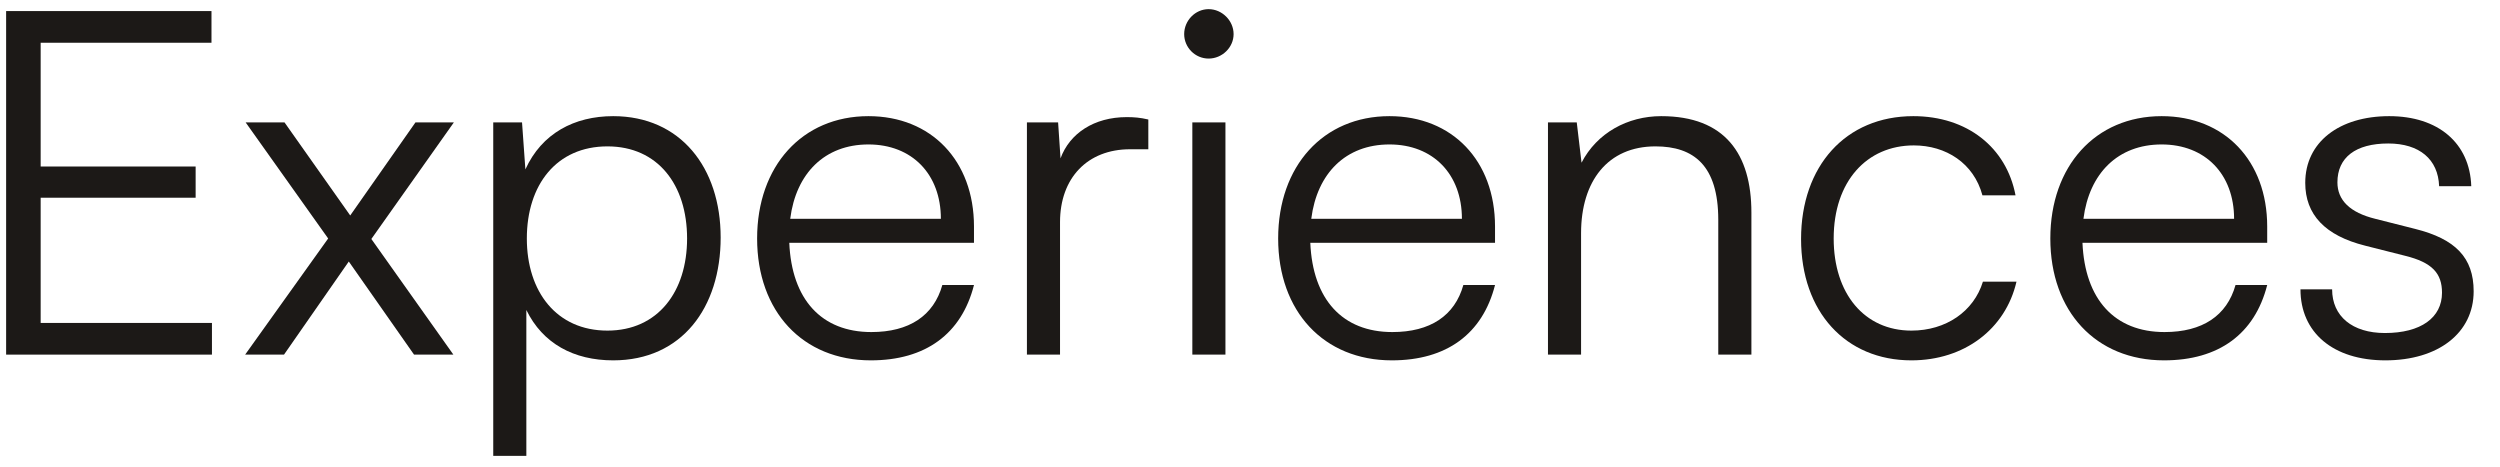 <svg width="91" height="17" viewBox="0 0 91 17" fill="none" xmlns="http://www.w3.org/2000/svg">
<path d="M7.715 12.908V11.755H1.48V7.197H7.121V6.061H1.48V1.556H7.698V0.403H0.223V12.908H7.715Z" fill="#1C1917"/>
<path d="M10.338 12.908L12.696 9.519L15.071 12.908H16.503L13.517 8.699L16.521 4.455H15.123L12.748 7.843L10.356 4.455H8.941L11.945 8.681L8.923 12.908H10.338Z" fill="#1C1917"/>
<path d="M17.954 16.593H19.159V11.283C19.753 12.506 20.888 13.117 22.32 13.117C24.818 13.117 26.232 11.196 26.232 8.646C26.232 6.096 24.765 4.228 22.32 4.228C20.906 4.228 19.718 4.856 19.124 6.166L19.002 4.455H17.954V16.593ZM19.177 8.681C19.177 6.725 20.259 5.328 22.111 5.328C23.944 5.328 25.01 6.725 25.01 8.681C25.01 10.62 23.944 12.034 22.111 12.034C20.259 12.034 19.177 10.62 19.177 8.681Z" fill="#1C1917"/>
<path d="M31.698 13.117C33.689 13.117 34.999 12.157 35.453 10.375H34.301C33.986 11.493 33.096 12.087 31.716 12.087C29.9 12.087 28.817 10.899 28.73 8.838H35.453V8.244C35.453 5.852 33.899 4.228 31.611 4.228C29.201 4.228 27.559 6.044 27.559 8.681C27.559 11.336 29.218 13.117 31.698 13.117ZM31.611 5.258C33.2 5.258 34.248 6.341 34.248 7.965H28.764C28.974 6.306 30.022 5.258 31.611 5.258Z" fill="#1C1917"/>
<path d="M41.799 4.35C41.502 4.28 41.275 4.263 41.013 4.263C39.825 4.263 38.934 4.856 38.603 5.765L38.515 4.455H37.38V12.908H38.585V8.087C38.585 6.481 39.581 5.433 41.135 5.433H41.799V4.35Z" fill="#1C1917"/>
<path d="M43.994 2.132C44.483 2.132 44.903 1.73 44.903 1.241C44.903 0.752 44.483 0.333 43.994 0.333C43.505 0.333 43.104 0.752 43.104 1.241C43.104 1.73 43.505 2.132 43.994 2.132ZM43.401 12.908H44.606V4.455H43.401V12.908Z" fill="#1C1917"/>
<path d="M50.664 13.117C52.655 13.117 53.965 12.157 54.419 10.375H53.266C52.952 11.493 52.061 12.087 50.681 12.087C48.865 12.087 47.782 10.899 47.695 8.838H54.419V8.244C54.419 5.852 52.864 4.228 50.577 4.228C48.166 4.228 46.525 6.044 46.525 8.681C46.525 11.336 48.184 13.117 50.664 13.117ZM50.577 5.258C52.166 5.258 53.214 6.341 53.214 7.965H47.73C47.94 6.306 48.987 5.258 50.577 5.258Z" fill="#1C1917"/>
<path d="M57.551 12.908V8.489C57.551 6.585 58.529 5.328 60.258 5.328C61.655 5.328 62.545 6.026 62.545 8V12.908H63.751V7.738C63.751 5.607 62.79 4.228 60.467 4.228C59.245 4.228 58.127 4.839 57.568 5.922L57.394 4.455H56.346V12.908H57.551Z" fill="#1C1917"/>
<path d="M65.559 8.699C65.559 11.353 67.183 13.117 69.576 13.117C71.497 13.117 72.999 11.982 73.4 10.253H72.178C71.846 11.336 70.833 12.034 69.576 12.034C67.864 12.034 66.746 10.69 66.746 8.681C66.746 6.603 67.951 5.293 69.663 5.293C70.833 5.293 71.846 5.939 72.16 7.109H73.365C73.033 5.363 71.601 4.228 69.645 4.228C67.183 4.228 65.559 6.044 65.559 8.699Z" fill="#1C1917"/>
<path d="M78.771 13.117C80.762 13.117 82.072 12.157 82.526 10.375H81.373C81.059 11.493 80.168 12.087 78.789 12.087C76.972 12.087 75.889 10.899 75.802 8.838H82.526V8.244C82.526 5.852 80.972 4.228 78.684 4.228C76.274 4.228 74.632 6.044 74.632 8.681C74.632 11.336 76.291 13.117 78.771 13.117ZM78.684 5.258C80.273 5.258 81.321 6.341 81.321 7.965H75.837C76.047 6.306 77.094 5.258 78.684 5.258Z" fill="#1C1917"/>
<path d="M83.737 10.532C83.737 12.104 84.924 13.117 86.828 13.117C88.749 13.117 90.041 12.122 90.041 10.602C90.041 9.38 89.378 8.699 87.911 8.332L86.461 7.965C85.535 7.738 85.082 7.284 85.082 6.638C85.082 5.73 85.745 5.223 86.933 5.223C88.068 5.223 88.749 5.799 88.784 6.777H89.954C89.902 5.206 88.749 4.228 86.968 4.228C85.151 4.228 83.911 5.171 83.911 6.655C83.911 7.808 84.627 8.576 86.094 8.943L87.544 9.31C88.54 9.554 88.889 9.956 88.889 10.655C88.889 11.563 88.12 12.122 86.811 12.122C85.623 12.122 84.889 11.51 84.889 10.532H83.737Z" fill="#1C1917"/>
</svg>
